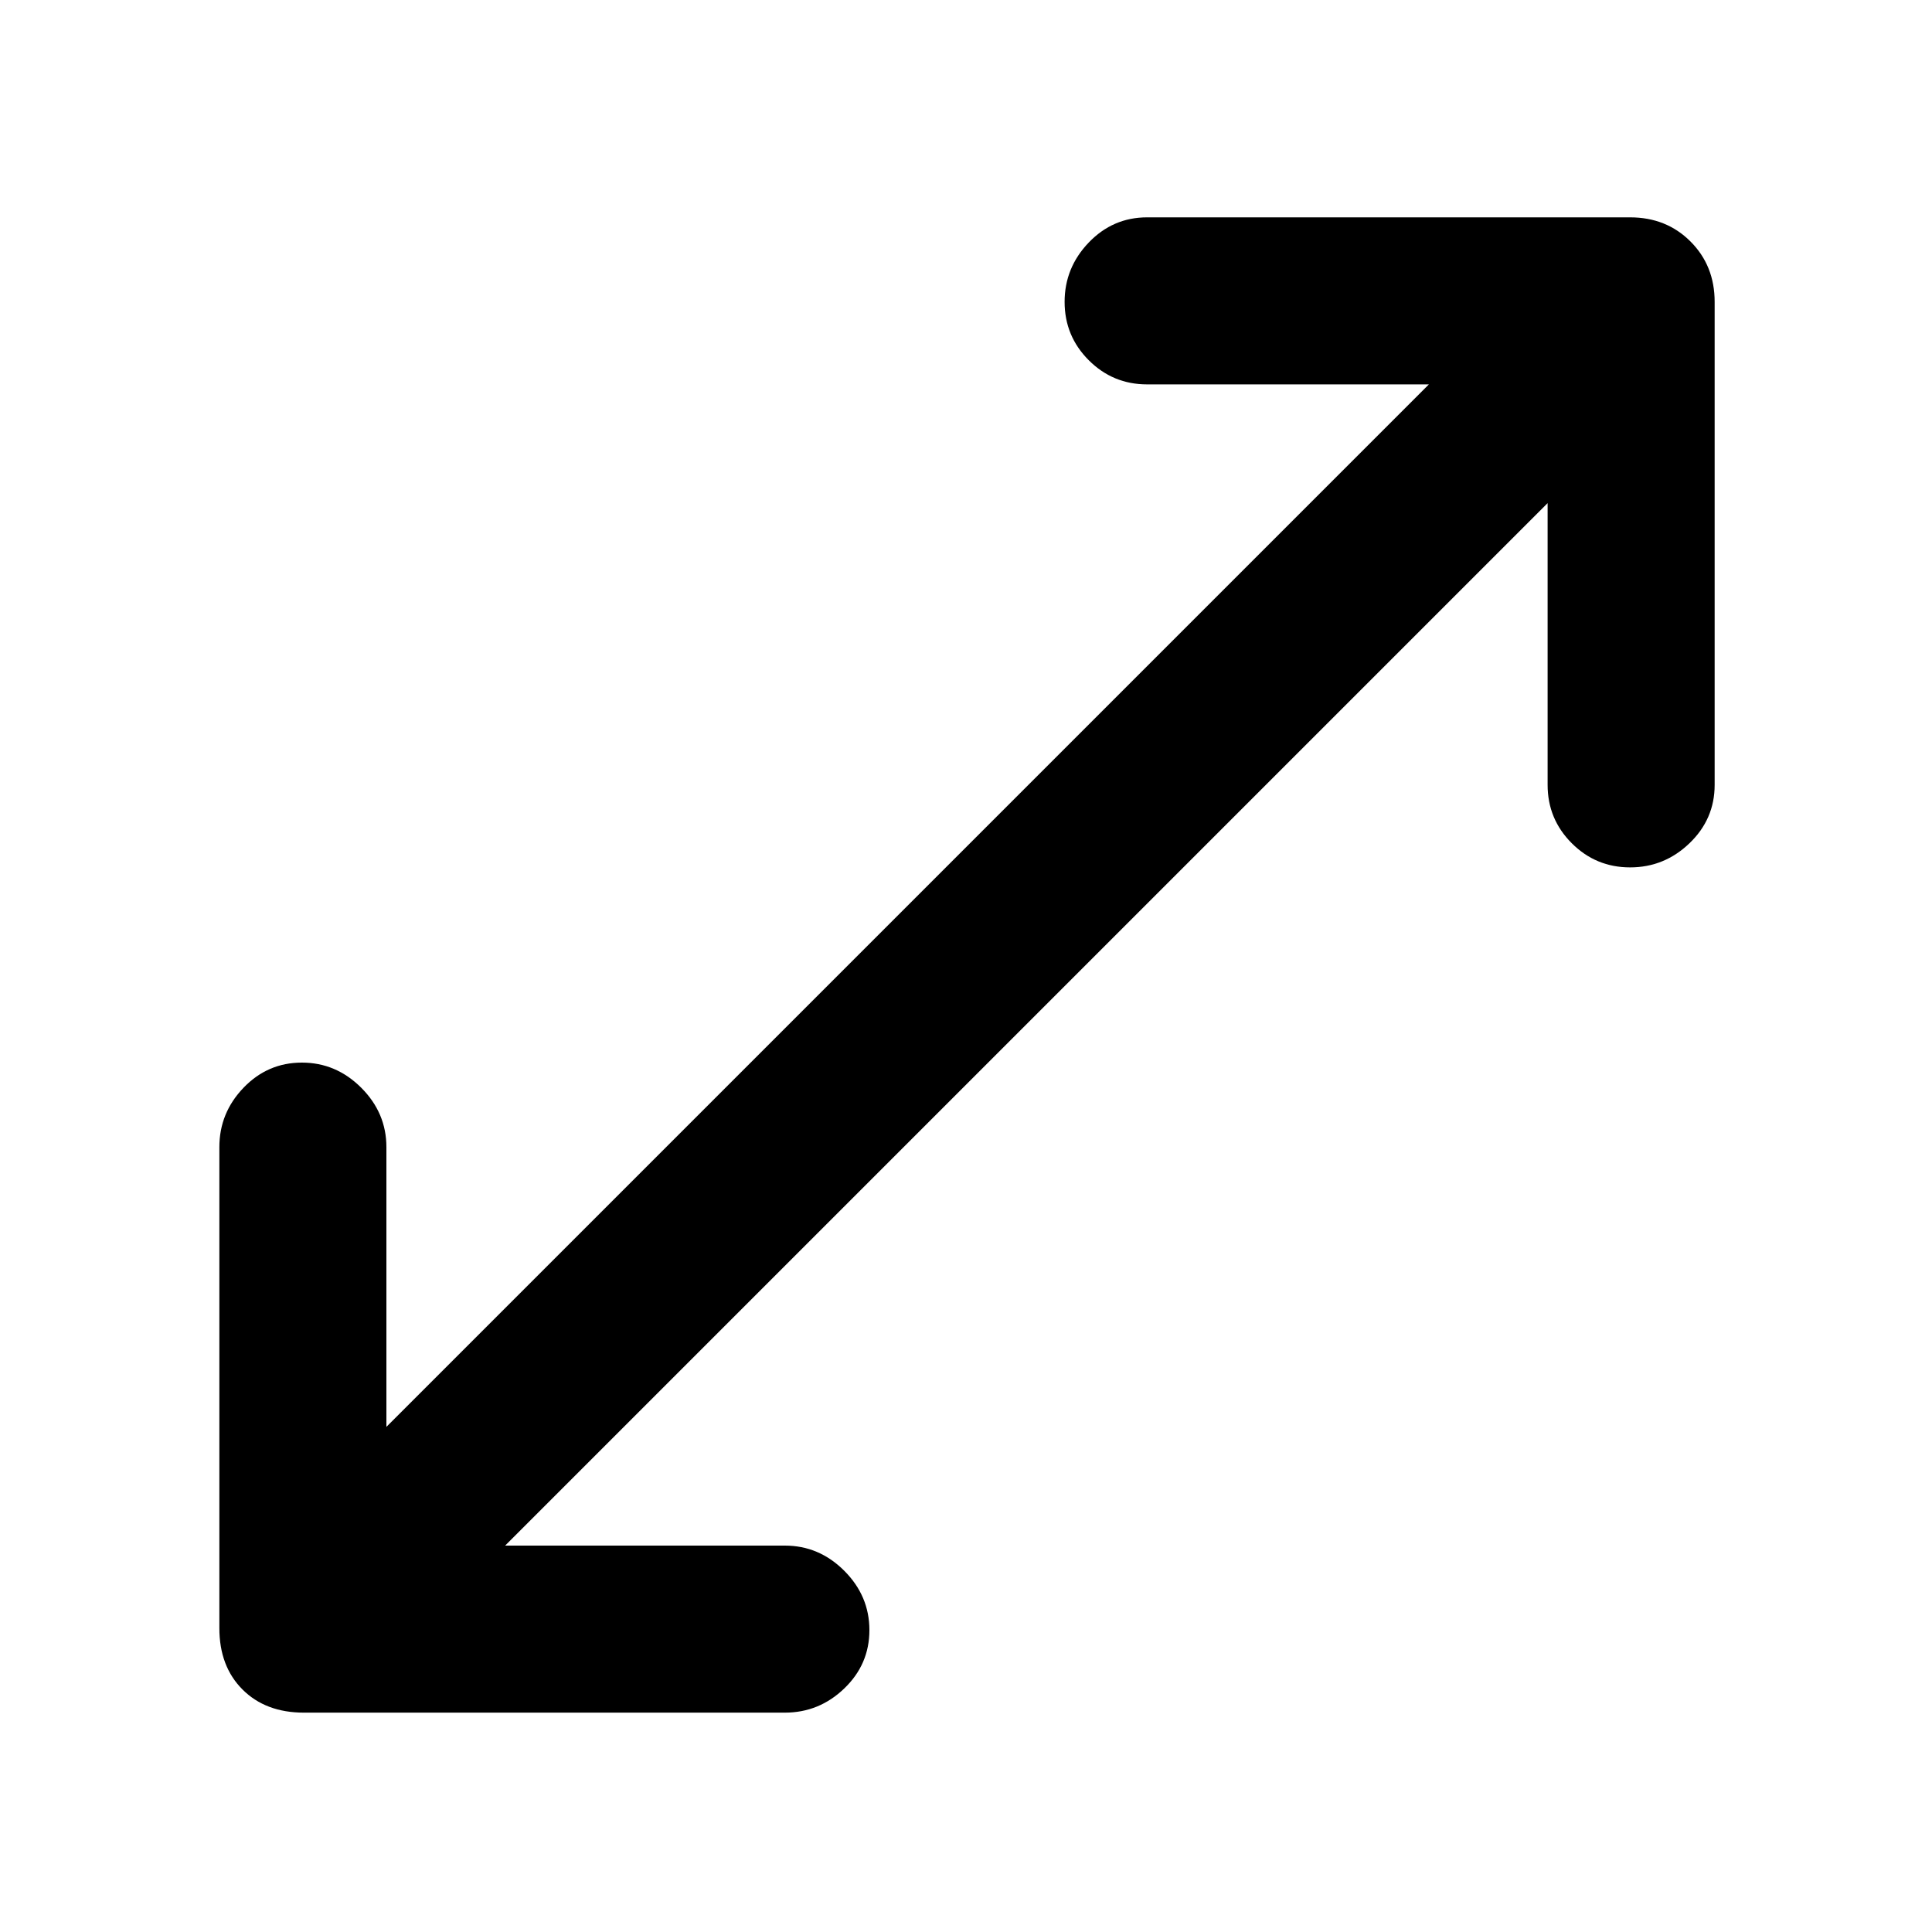 <svg xmlns="http://www.w3.org/2000/svg" height="48" width="48"><path d="M7.55 42.55Q6.6 42.55 6.025 41.975Q5.45 41.4 5.45 40.45V28.5Q5.45 27.65 6.05 27.025Q6.65 26.4 7.5 26.4Q8.35 26.4 8.975 27.025Q9.6 27.65 9.6 28.5V35.45L35.5 9.55H28.5Q27.65 9.55 27.05 8.95Q26.45 8.35 26.45 7.5Q26.45 6.65 27.05 6.025Q27.65 5.4 28.5 5.4H40.5Q41.4 5.4 42 6Q42.6 6.6 42.6 7.5V19.5Q42.6 20.35 41.975 20.95Q41.35 21.55 40.5 21.55Q39.65 21.55 39.05 20.95Q38.45 20.35 38.45 19.5V12.5L12.55 38.4H19.5Q20.35 38.4 20.975 39.025Q21.6 39.65 21.6 40.5Q21.6 41.35 20.975 41.95Q20.35 42.55 19.5 42.55Z"/></svg>